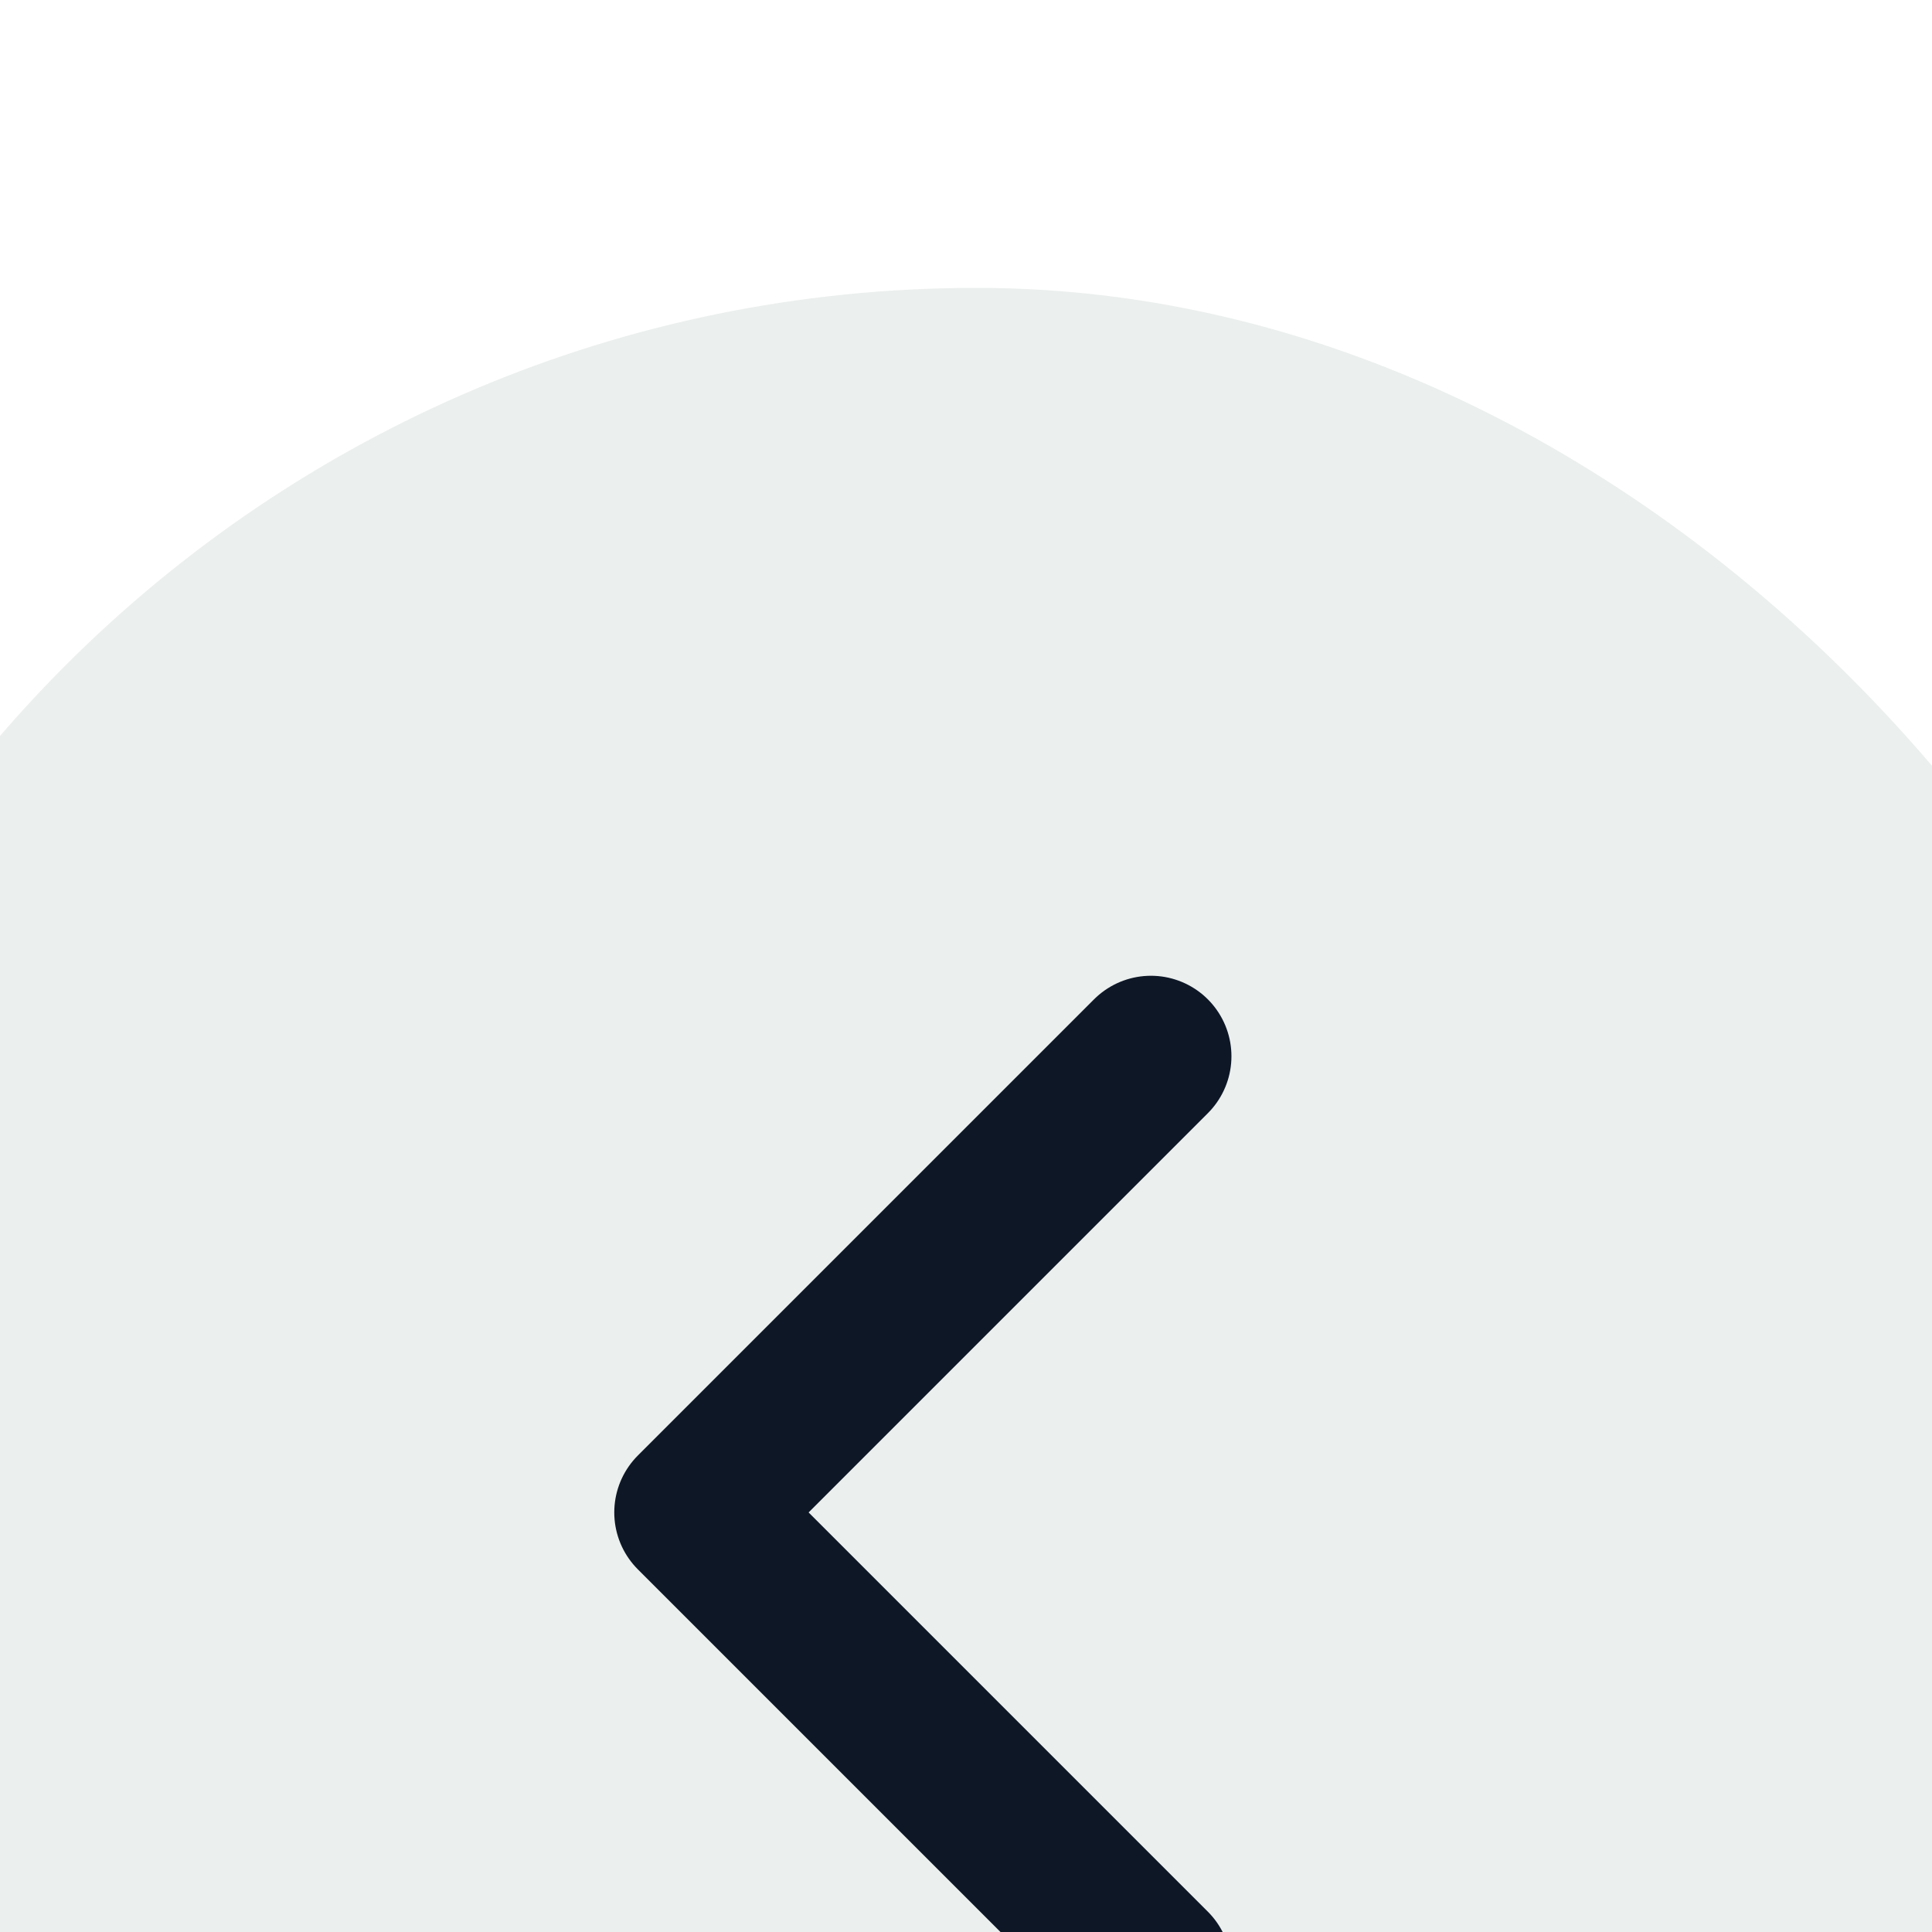 <svg width="18" height="18" viewBox="0 0 18 18" fill="none" xmlns="http://www.w3.org/2000/svg">
<rect width="18" height="18" fill="#E0E0E0"/>
<path d="M-1506 -761C-1506 -762.104 -1505.1 -763 -1504 -763H5252C5253.1 -763 5254 -762.105 5254 -761V2825C5254 2826.1 5253.1 2827 5252 2827H-1504C-1505.1 2827 -1506 2826.1 -1506 2825V-761Z" fill="#545252"/>
<path d="M-1504 -762H5252V-764H-1504V-762ZM5253 -761V2825H5255V-761H5253ZM5252 2826H-1504V2828H5252V2826ZM-1505 2825V-761H-1507V2825H-1505ZM-1504 2826C-1504.55 2826 -1505 2825.55 -1505 2825H-1507C-1507 2826.66 -1505.66 2828 -1504 2828V2826ZM5253 2825C5253 2825.55 5252.55 2826 5252 2826V2828C5253.66 2828 5255 2826.66 5255 2825H5253ZM5252 -762C5252.55 -762 5253 -761.552 5253 -761H5255C5255 -762.657 5253.66 -764 5252 -764V-762ZM-1504 -764C-1505.66 -764 -1507 -762.657 -1507 -761H-1505C-1505 -761.552 -1504.55 -762 -1504 -762V-764Z" fill="white" fill-opacity="0.1"/>
<rect width="1440" height="930" transform="translate(-1306 -563)" fill="#FAFBFA"/>
<g filter="url(#filter0_dd_2394_5459)">
<rect x="-1018" y="-449" width="1120" height="792" rx="6" fill="white" shape-rendering="crispEdges"/>
<rect x="21.098" y="21.682" width="24" height="24" rx="12" transform="rotate(-180 21.098 21.682)" fill="#EBEFEE"/>
<path d="M10.723 13.341L6.473 9.091L10.723 4.841" stroke="#0E1726" stroke-width="1.5" stroke-linecap="round" stroke-linejoin="round"/>
</g>
<defs>
<filter id="filter0_dd_2394_5459" x="-1022" y="-451" width="1128" height="802" filterUnits="userSpaceOnUse" color-interpolation-filters="sRGB">
<feFlood flood-opacity="0" result="BackgroundImageFix"/>
<feColorMatrix in="SourceAlpha" type="matrix" values="0 0 0 0 0 0 0 0 0 0 0 0 0 0 0 0 0 0 127 0" result="hardAlpha"/>
<feOffset dy="1"/>
<feGaussianBlur stdDeviation="1.5"/>
<feComposite in2="hardAlpha" operator="out"/>
<feColorMatrix type="matrix" values="0 0 0 0 0 0 0 0 0 0 0 0 0 0 0 0 0 0 0.1 0"/>
<feBlend mode="normal" in2="BackgroundImageFix" result="effect1_dropShadow_2394_5459"/>
<feColorMatrix in="SourceAlpha" type="matrix" values="0 0 0 0 0 0 0 0 0 0 0 0 0 0 0 0 0 0 127 0" result="hardAlpha"/>
<feOffset dy="4"/>
<feGaussianBlur stdDeviation="2"/>
<feComposite in2="hardAlpha" operator="out"/>
<feColorMatrix type="matrix" values="0 0 0 0 0 0 0 0 0 0 0 0 0 0 0 0 0 0 0.1 0"/>
<feBlend mode="normal" in2="effect1_dropShadow_2394_5459" result="effect2_dropShadow_2394_5459"/>
<feBlend mode="normal" in="SourceGraphic" in2="effect2_dropShadow_2394_5459" result="shape"/>
</filter>
</defs>
</svg>
